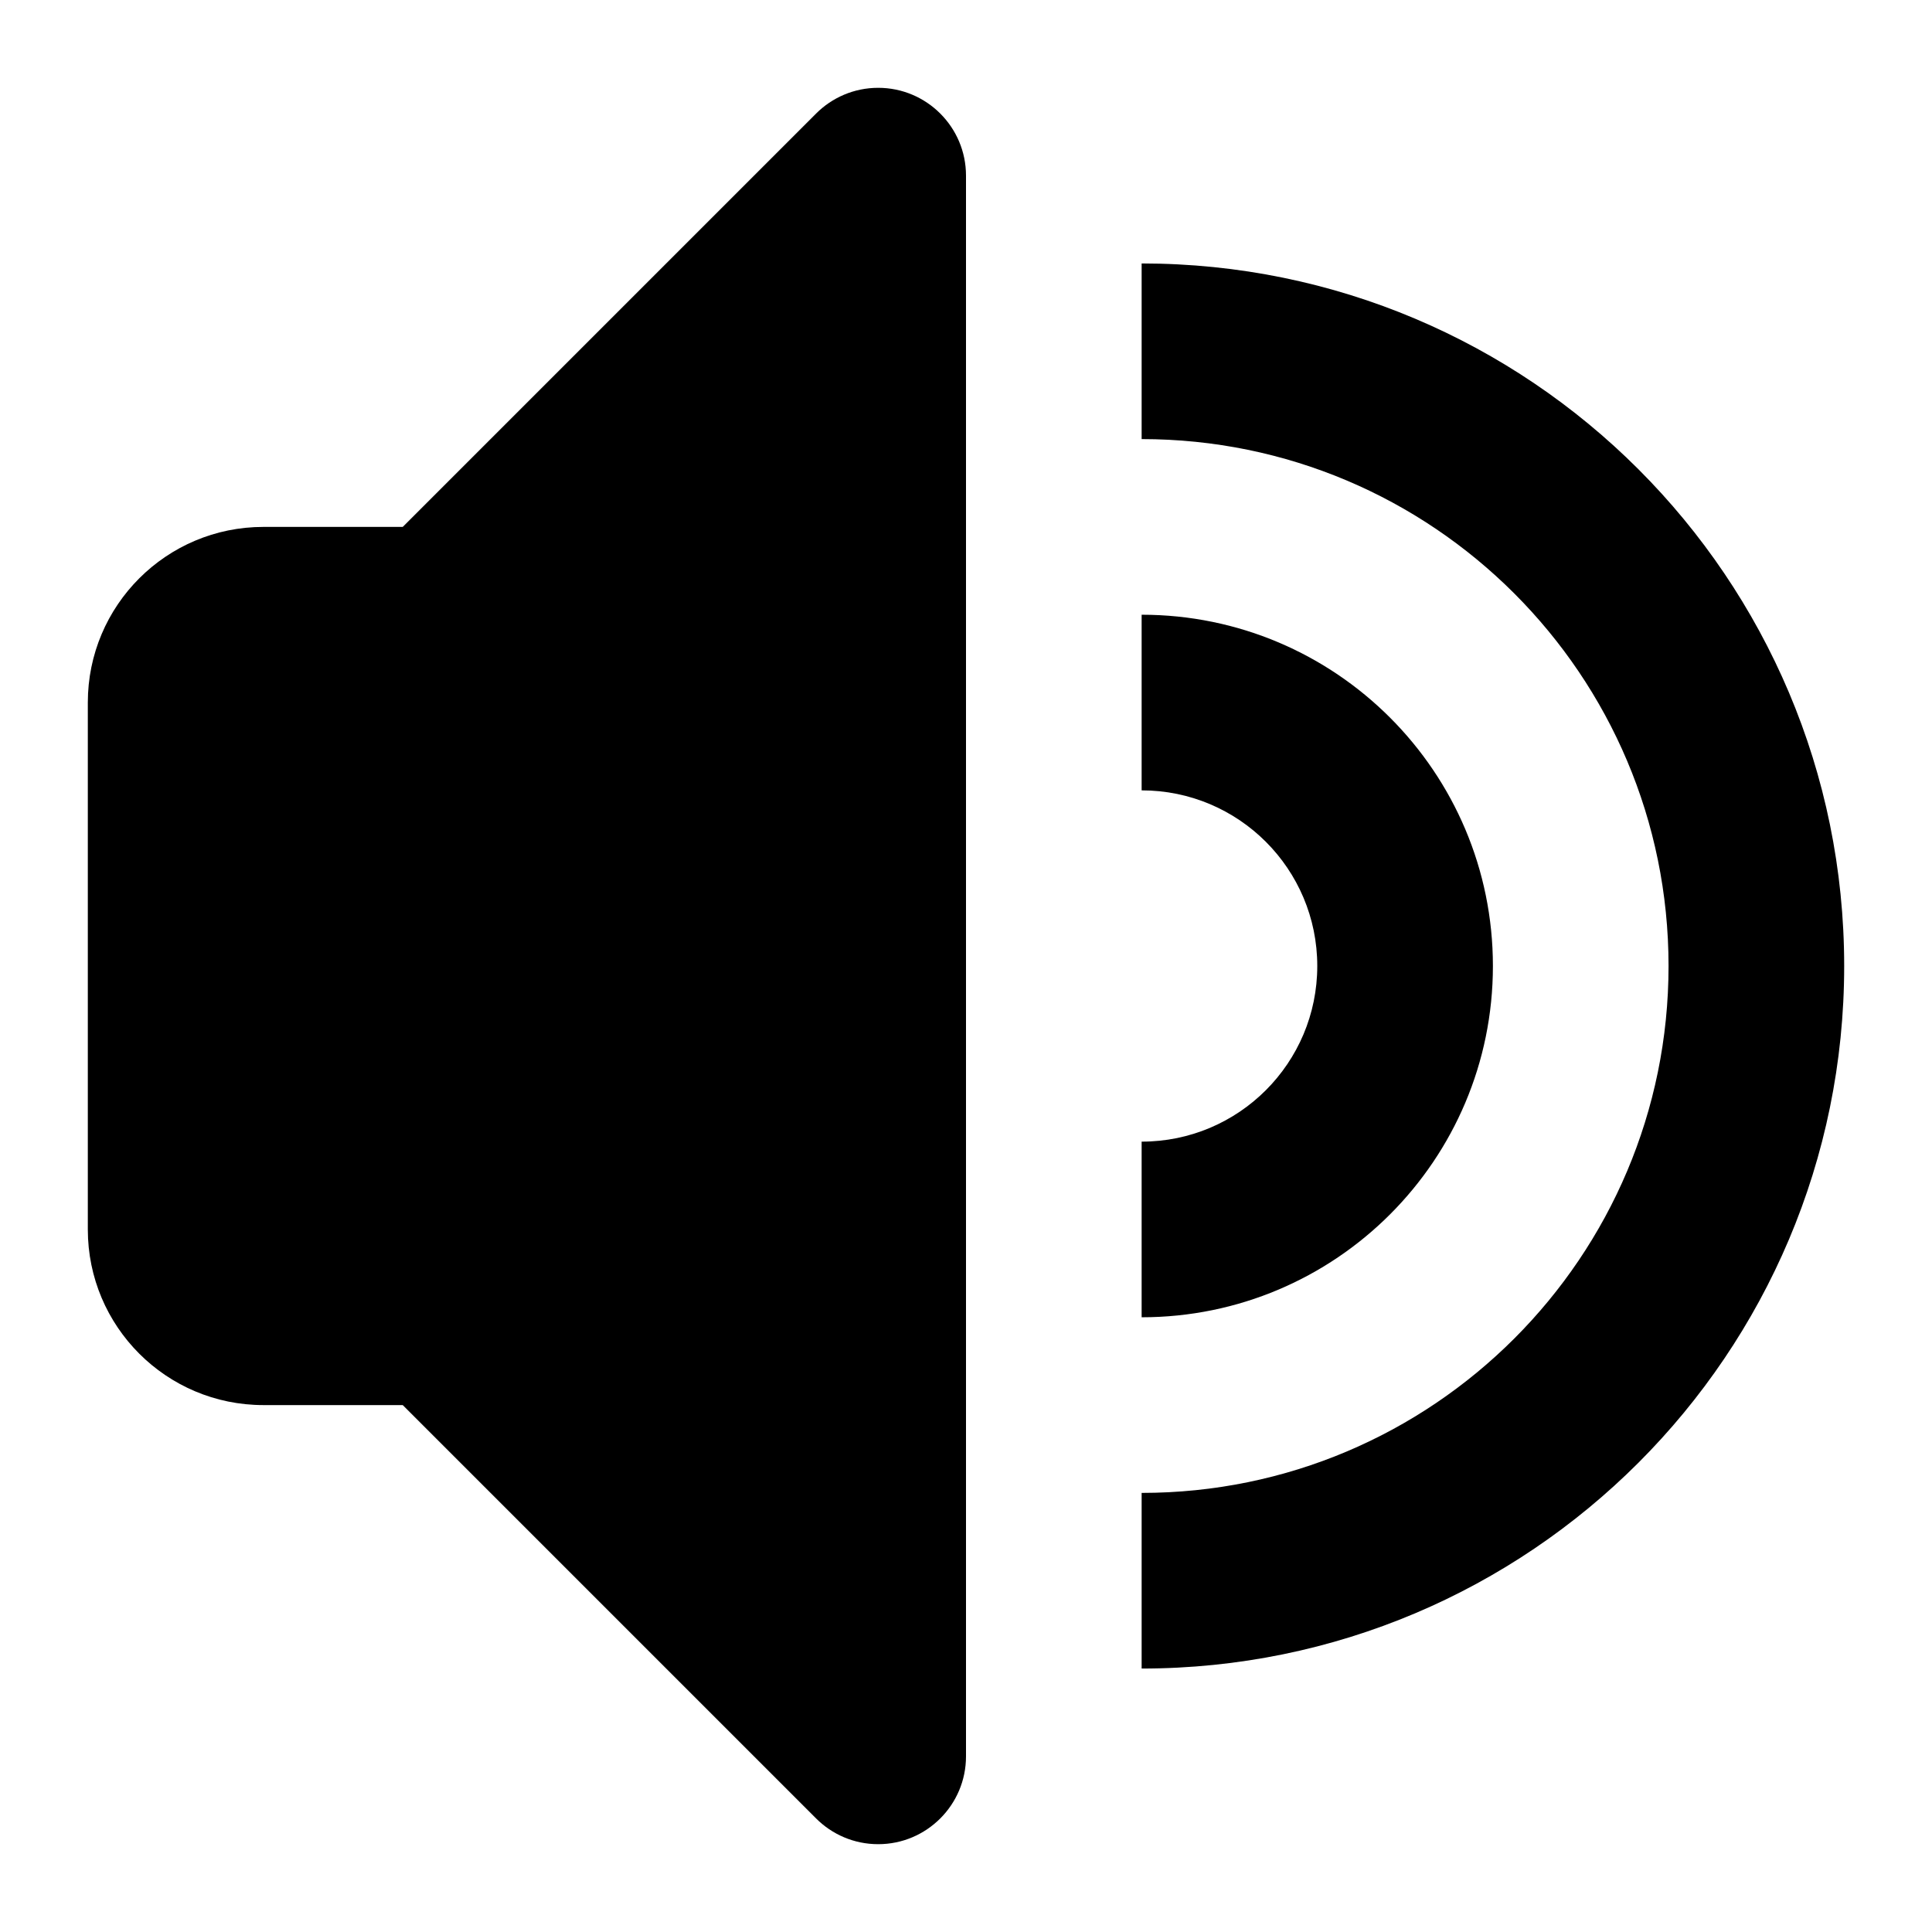 <svg xmlns="http://www.w3.org/2000/svg" width="22" height="22" viewBox="0 0 22 22">
	<path d="M10,1C9.724,1,9.474,1.112,9.293,1.293L4.586,6H3C1.895,6,1,6.895,1,8v6 c0,1.105,0.895,2,2,2h1.586l4.707,4.707C9.474,20.888,9.724,21,10,21c0.552,0,1-0.448,1-1V2C11,1.448,10.552,1,10,1z M17,11 c0-2.209-1.791-4-4-4v2c1.105,0,2,0.895,2,2s-0.895,2-2,2v2C15.209,15,17,13.209,17,11z M13,3v2c3.314,0,6,2.686,6,6s-2.686,6-6,6 v2c4.418,0,8-3.582,8-8S17.418,3,13,3z"/>
</svg>